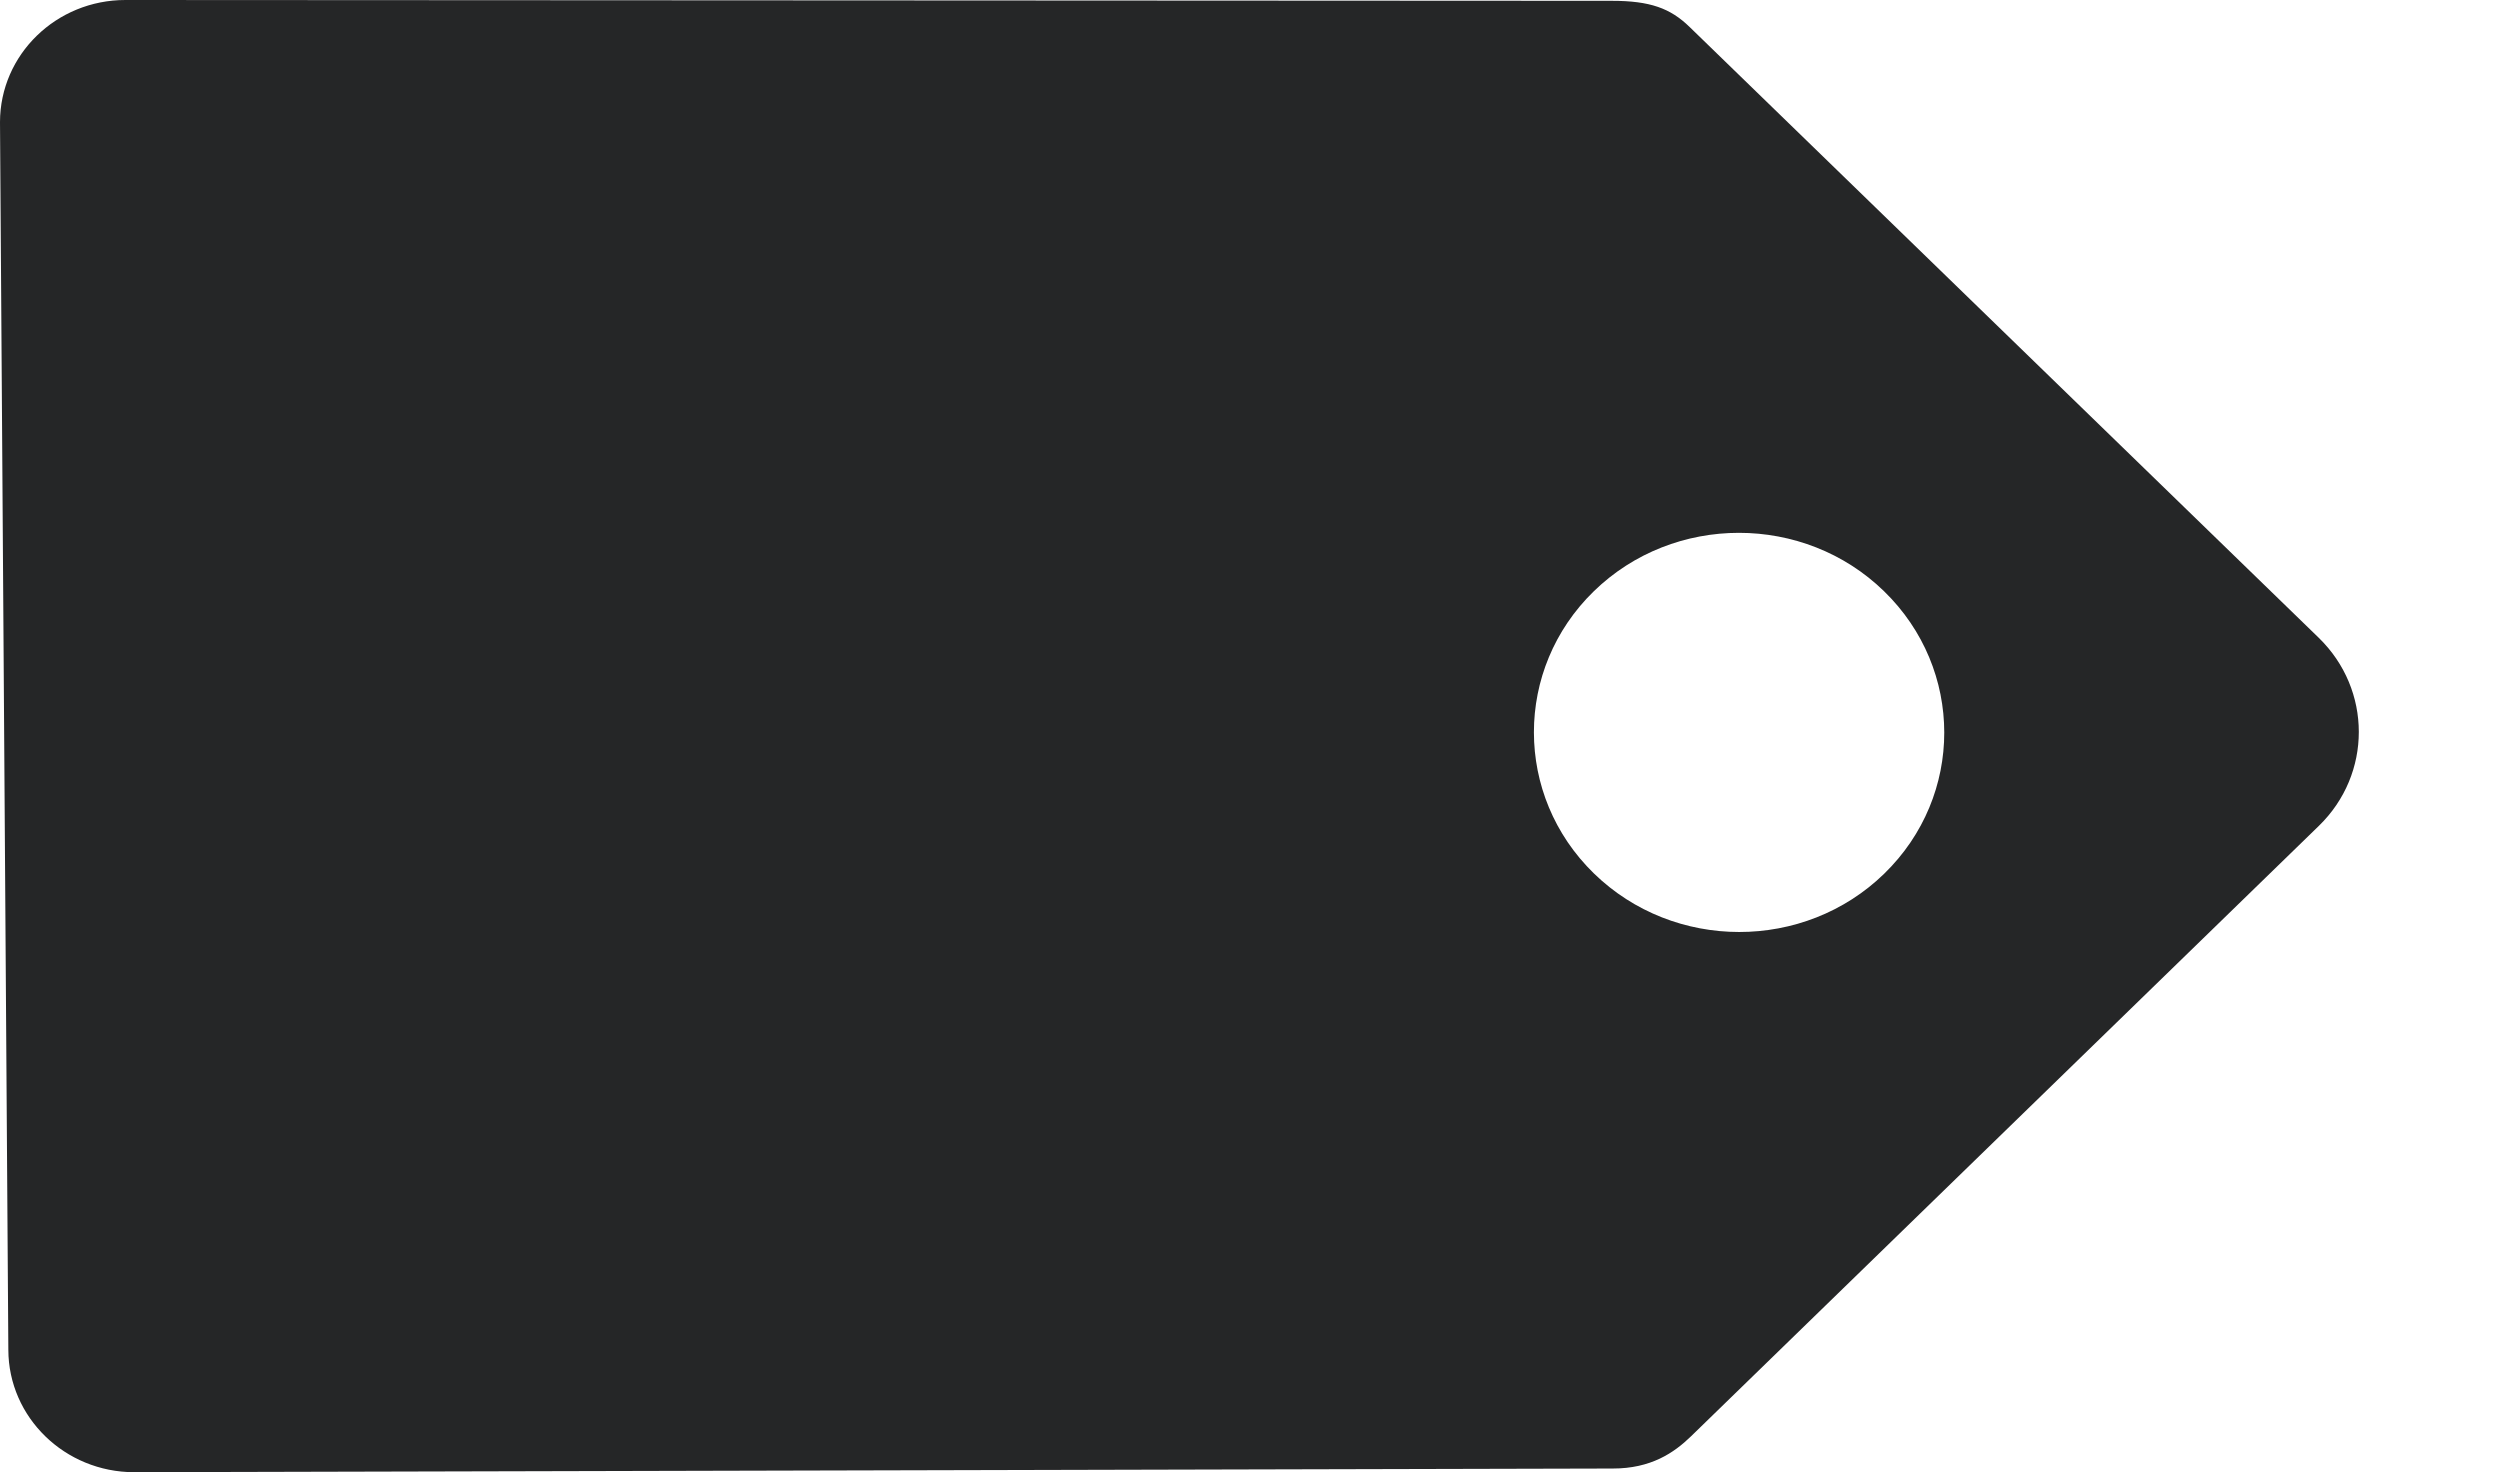 <?xml version="1.0" encoding="utf-8"?>
<!-- Generator: Adobe Illustrator 17.0.0, SVG Export Plug-In . SVG Version: 6.00 Build 0)  -->
<!DOCTYPE svg PUBLIC "-//W3C//DTD SVG 1.1//EN" "http://www.w3.org/Graphics/SVG/1.1/DTD/svg11.dtd">
<svg version="1.1" xmlns="http://www.w3.org/2000/svg" xmlns:xlink="http://www.w3.org/1999/xlink" x="0px" y="0px"
	 width="30.563px" height="17.999px" viewBox="0 0 30.563 17.999" enable-background="new 0 0 30.563 17.999" xml:space="preserve">
<g id="Layer_1">
</g>
<g id="Calque_1">
	<path fill="#252627" d="M28.349,10.096C29,9.463,29,8.432,28.347,7.797L20.656,0.33c-0.236-0.23-0.485-0.32-0.952-0.32L1.535,0
		C0.688-0.001,0.001,0.667,0,1.493l0.102,15.009c0.002,0.826,0.691,1.495,1.538,1.496l18.075-0.045
		c0.467,0.001,0.75-0.192,0.957-0.393L28.349,10.096L28.349,10.096z M19.486,10.678c-0.978-0.952-0.978-2.499-0.001-3.45
		c0.978-0.952,2.57-0.952,3.548,0c0.981,0.954,0.981,2.501,0.002,3.453C22.058,11.632,20.466,11.632,19.486,10.678z"/>
</g>
</svg>
